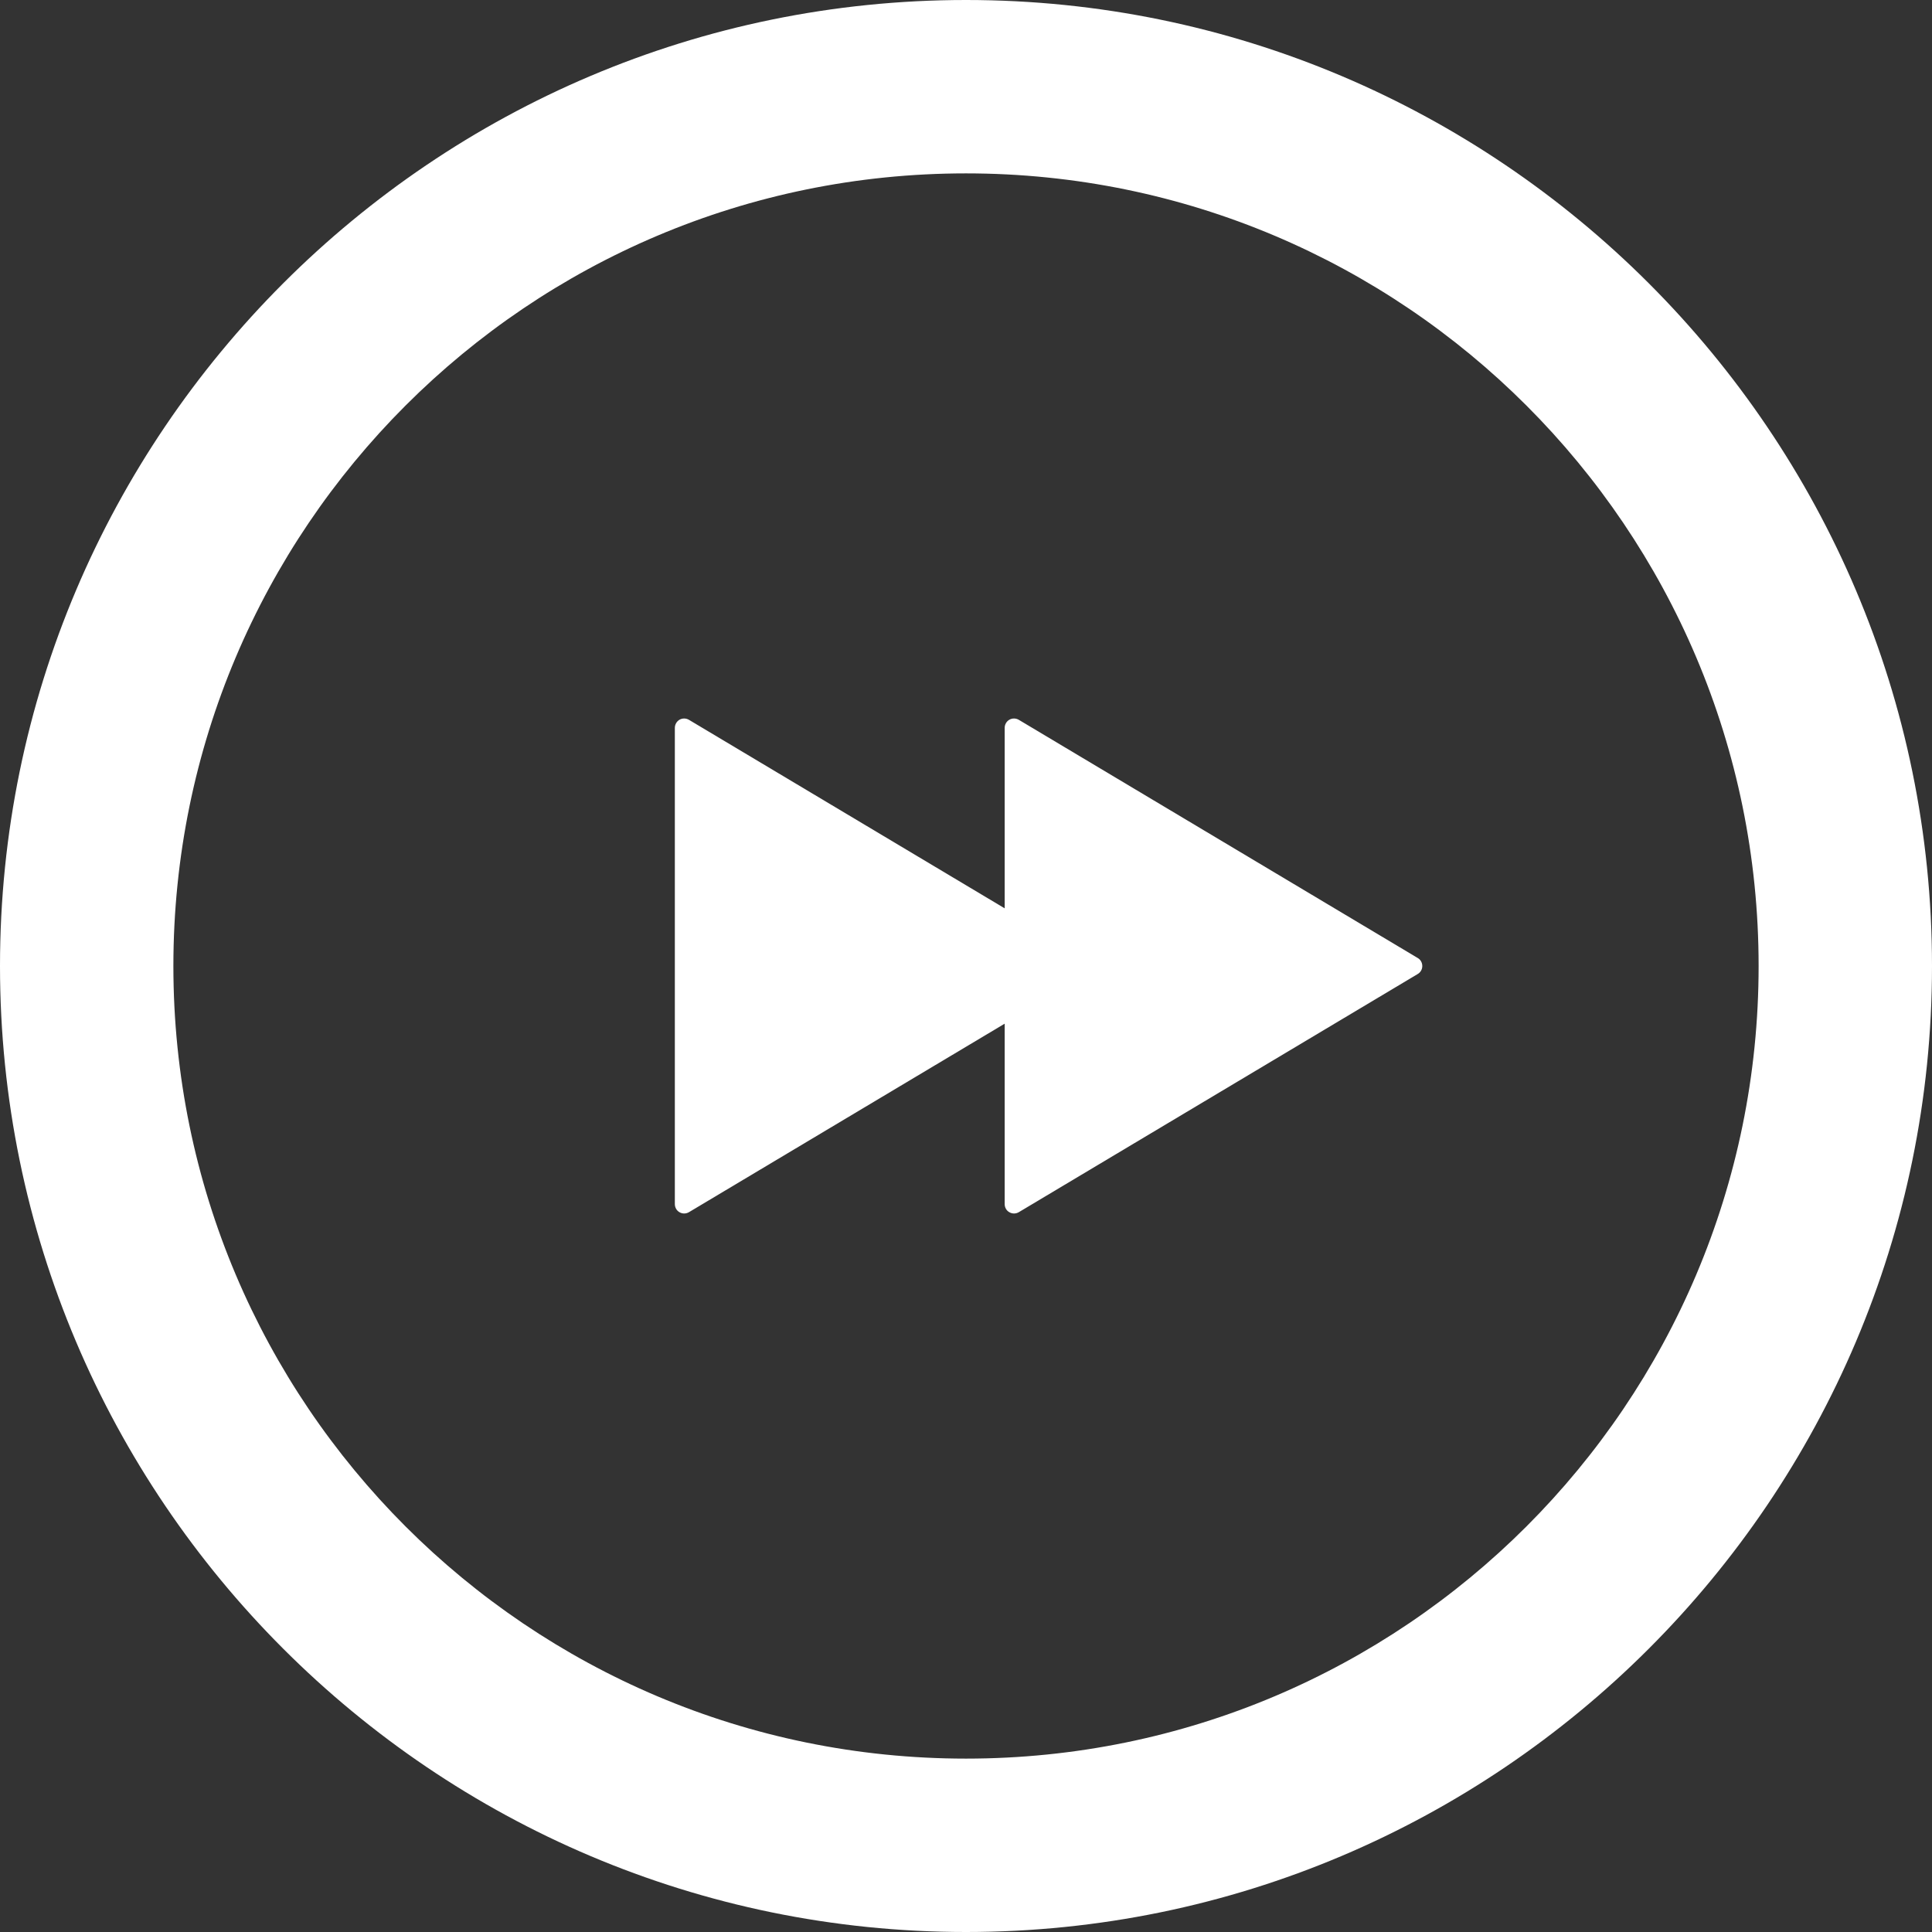 
<svg height="30" width="30" version="1.1" id="_x32_" xmlns="http://www.w3.org/2000/svg"  
	 viewBox="0 0 512 512"  xml:space="preserve">
<rect x="0" y="0" width="512" height="512" fill="#333333" stroke="none"/>
<style type="text/css">
	.st0{fill:white;}
</style>
<g>
	<path class="st0" d="M256,0C114.838,0,0,114.838,0,256c0,141.162,114.838,256,256,256c141.162,0,256-114.838,256-256
		C512,114.838,397.162,0,256,0z M256,466.052c-115.998,0-210.052-94.054-210.052-210.052S140.001,45.948,256,45.948
		S466.052,140.002,466.052,256S371.998,466.052,256,466.052z"/>
	<path class="st0" d="M269.989,190.757c-0.755-0.441-1.716-0.47-2.5-0.021c-0.762,0.435-1.239,1.275-1.239,2.158v47.821
		l-83.676-49.958c-0.756-0.441-1.717-0.47-2.5-0.021c-0.748,0.435-1.233,1.275-1.233,2.158v63.113v63.085
		c0,0.912,0.484,1.738,1.233,2.158c0.783,0.463,1.744,0.435,2.5-0.006l83.676-49.958v47.806c0,0.912,0.477,1.738,1.239,2.158
		c0.784,0.463,1.745,0.435,2.5-0.006l105.72-63.12c0.762-0.442,1.211-1.24,1.211-2.116s-0.448-1.702-1.211-2.13L269.989,190.757z"/>
</g>
</svg>
